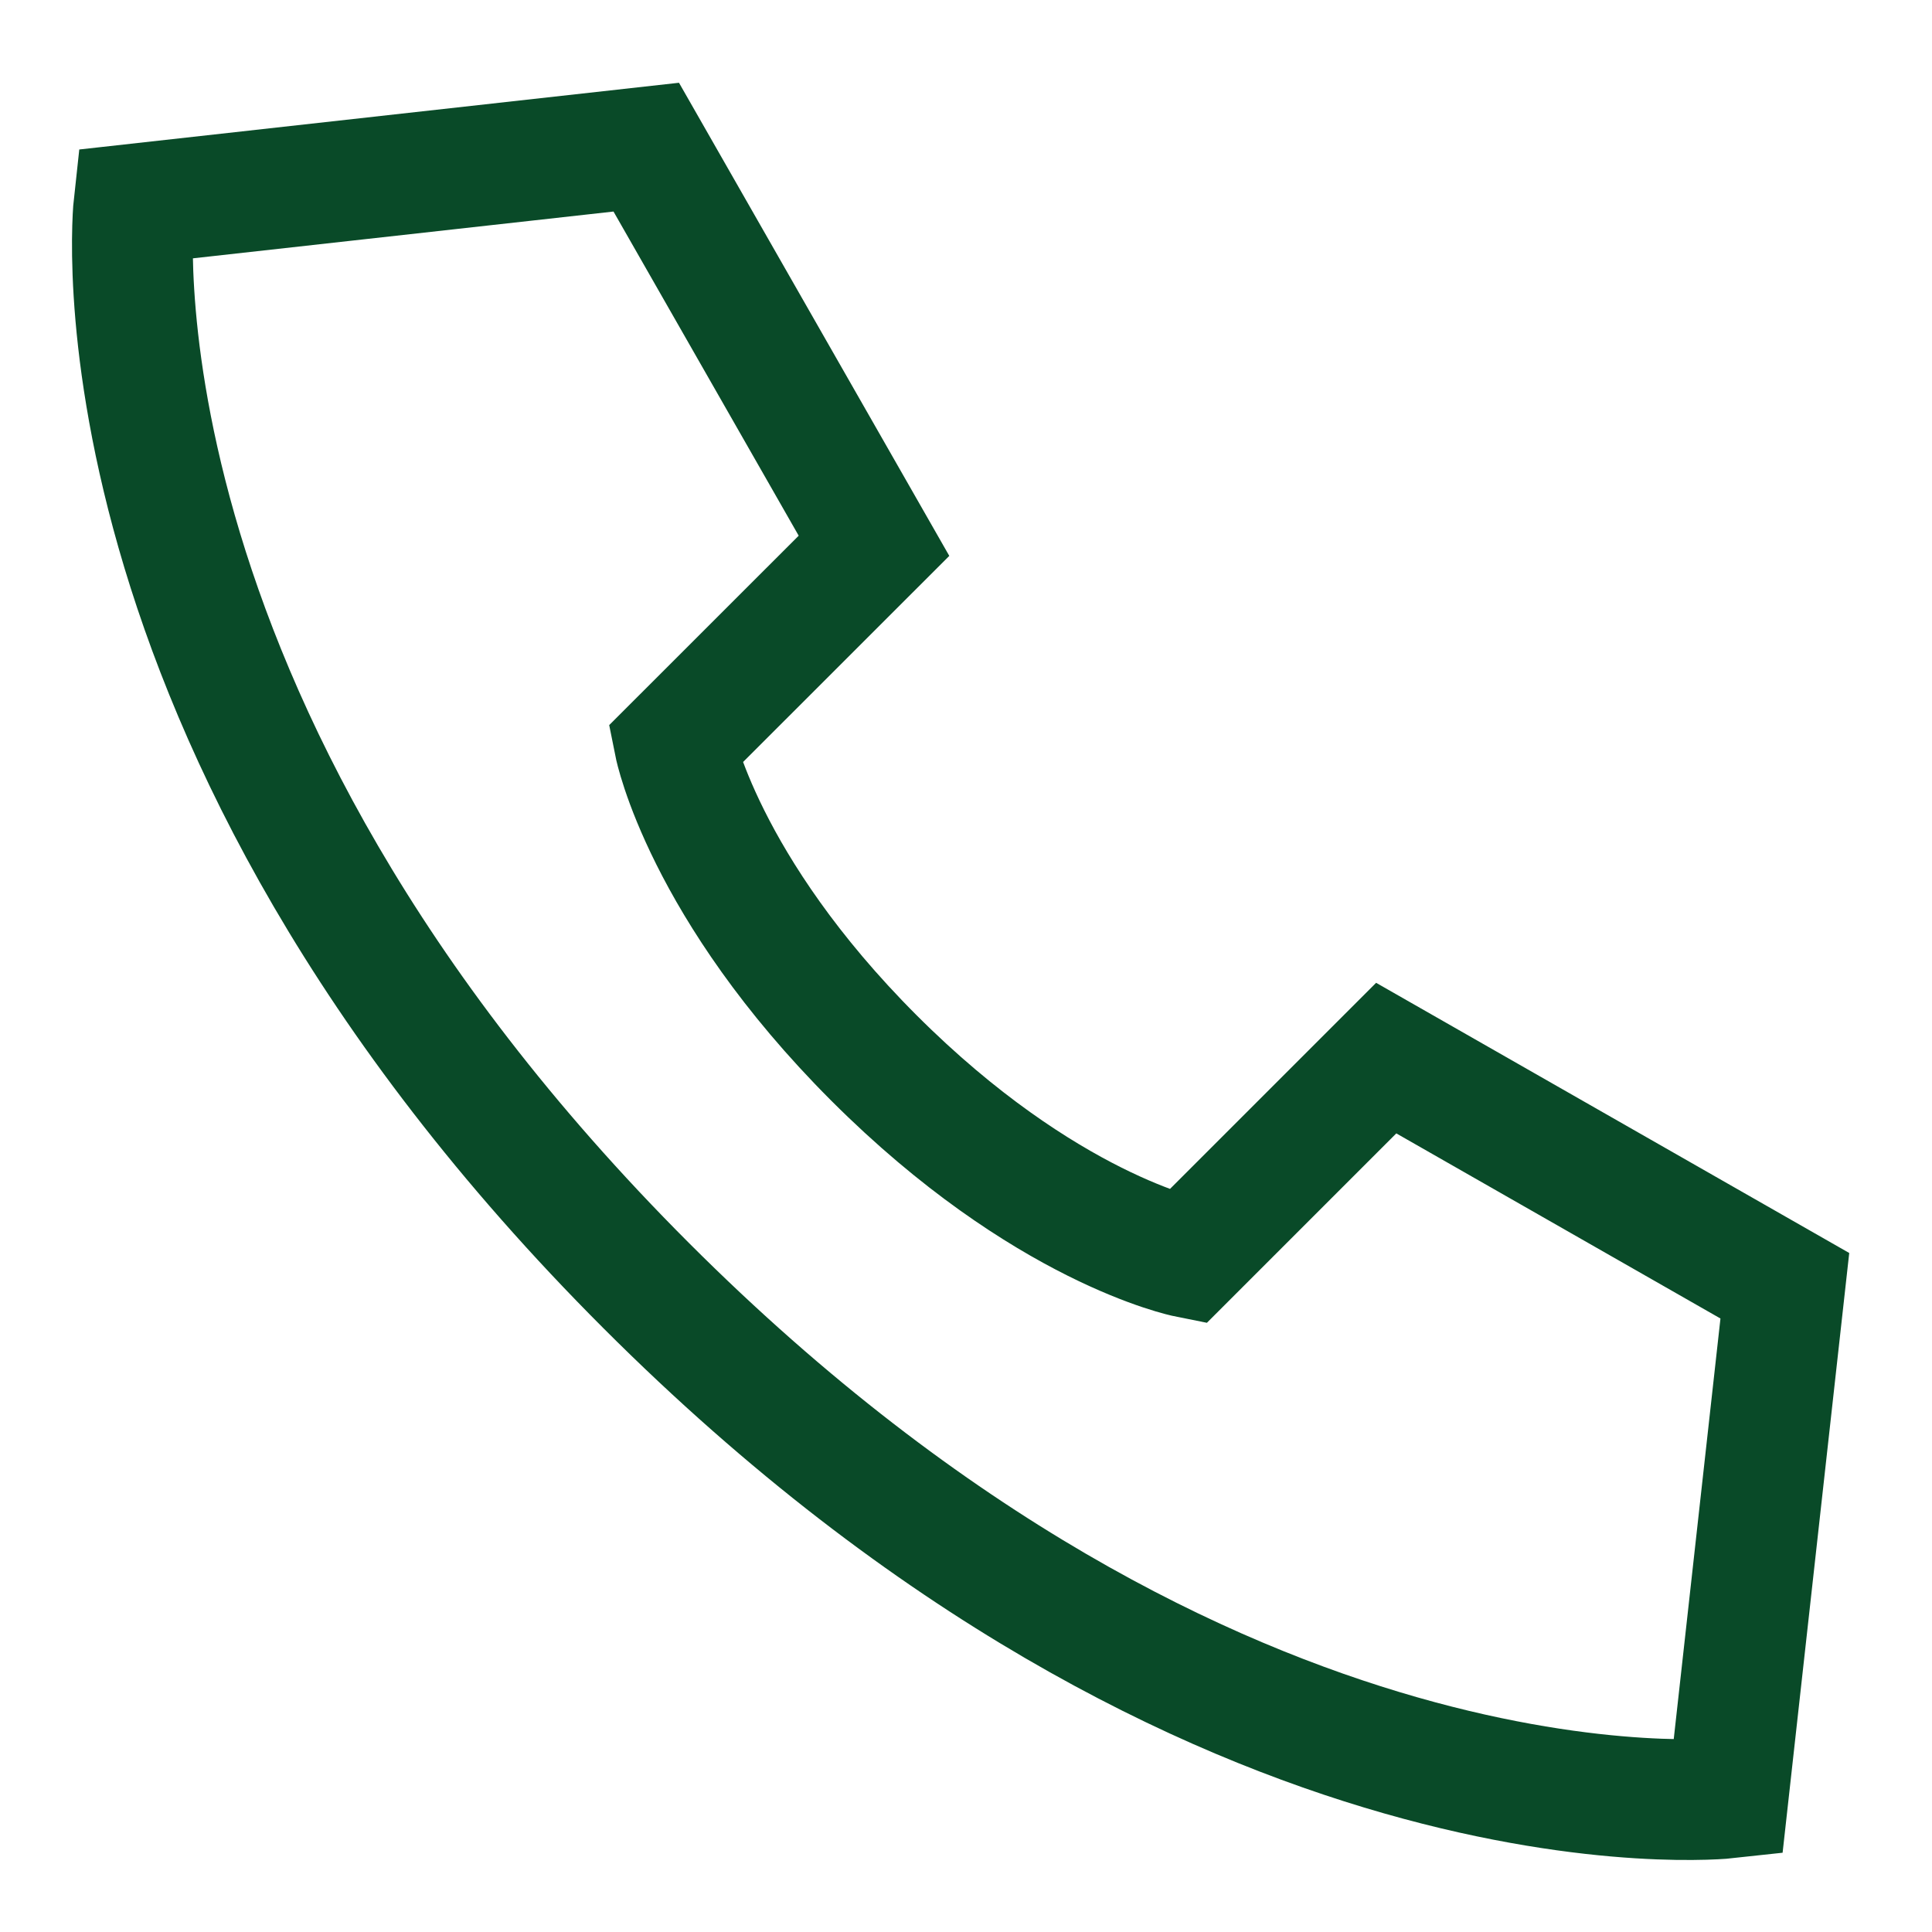 <svg width="24" height="24" viewBox="0 0 24 24" fill="none" xmlns="http://www.w3.org/2000/svg">
<g id="Call">
<path id="Call_2" d="M8.028 1.828L1.664 2.536C1.664 2.536 0.957 8.9 8.028 15.971C15.099 23.042 21.465 22.336 21.465 22.336L22.172 15.972L17.22 13.144L14.746 15.618C14.746 15.618 12.979 15.264 10.857 13.143C8.736 11.022 8.382 9.254 8.382 9.254L10.857 6.78L8.028 1.828Z" stroke="#094A28" stroke-width="1.5"/>
</g>
</svg>
